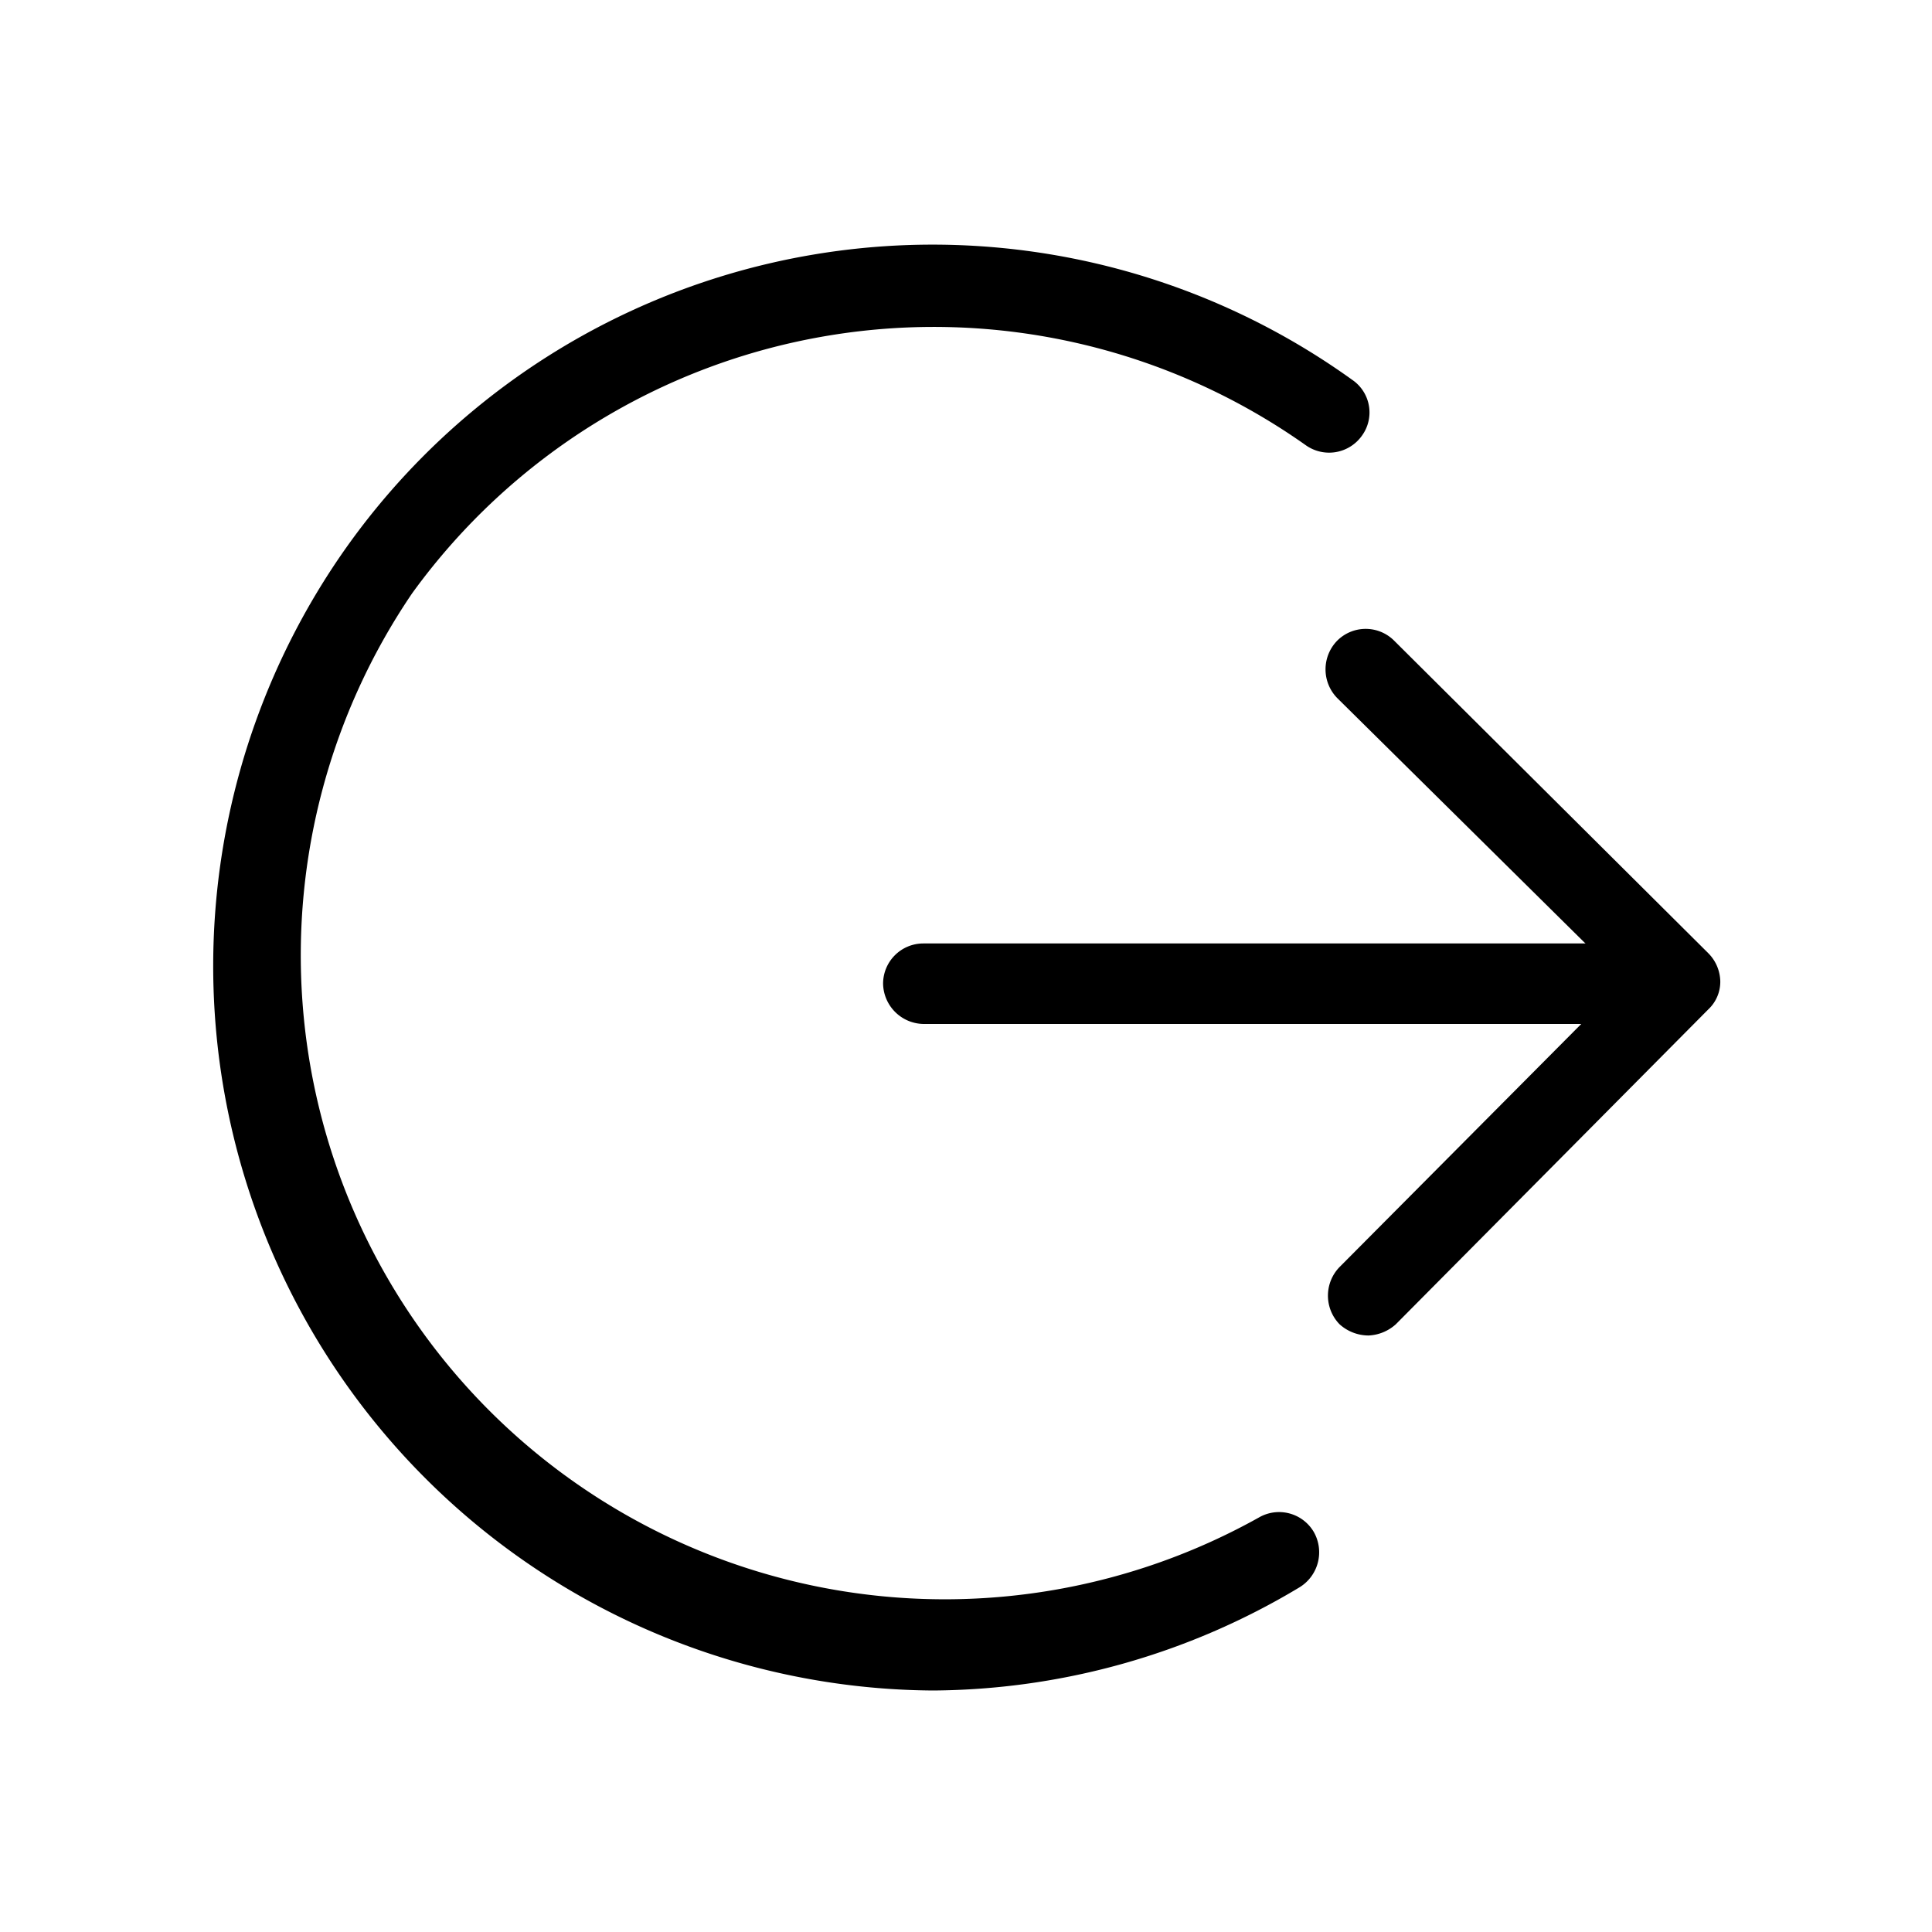 <svg id="Layer_1" data-name="Layer 1" xmlns="http://www.w3.org/2000/svg" xmlns:xlink="http://www.w3.org/1999/xlink" viewBox="0 0 24 24"><defs><style>.cls-1{fill:none;}.cls-2{clip-path:url(#clip-path);}</style><clipPath id="clip-path"><rect class="cls-1" width="24" height="24"/></clipPath></defs><title>circle-login</title><g class="cls-2"><path d="M11.47,12.72a.51.51,0,0,1-.5-.5.5.5,0,0,1,.5-.5l8.26,0h0a.5.5,0,0,1,.5.49.51.51,0,0,1-.5.51l-8.25,0Z"/><path d="M17,16.59a.54.54,0,0,1-.36-.14.51.51,0,0,1,0-.71l3.53-3.55L16.61,8.67a.51.51,0,0,1,0-.71.5.5,0,0,1,.71,0l3.9,3.88a.51.51,0,0,1,.15.35.47.47,0,0,1-.15.35l-3.88,3.91A.54.54,0,0,1,17,16.59Z"/><path d="M11.59,21A9,9,0,0,1,4.31,6.79,8.93,8.93,0,0,1,16.8,4.72a.49.49,0,0,1,.12.69.5.5,0,0,1-.7.12A8,8,0,0,0,5.12,7.37,8,8,0,0,0,15.64,18.85a.5.5,0,0,1,.68.18.51.51,0,0,1-.18.69A8.93,8.93,0,0,1,11.59,21Z"/></g></svg>